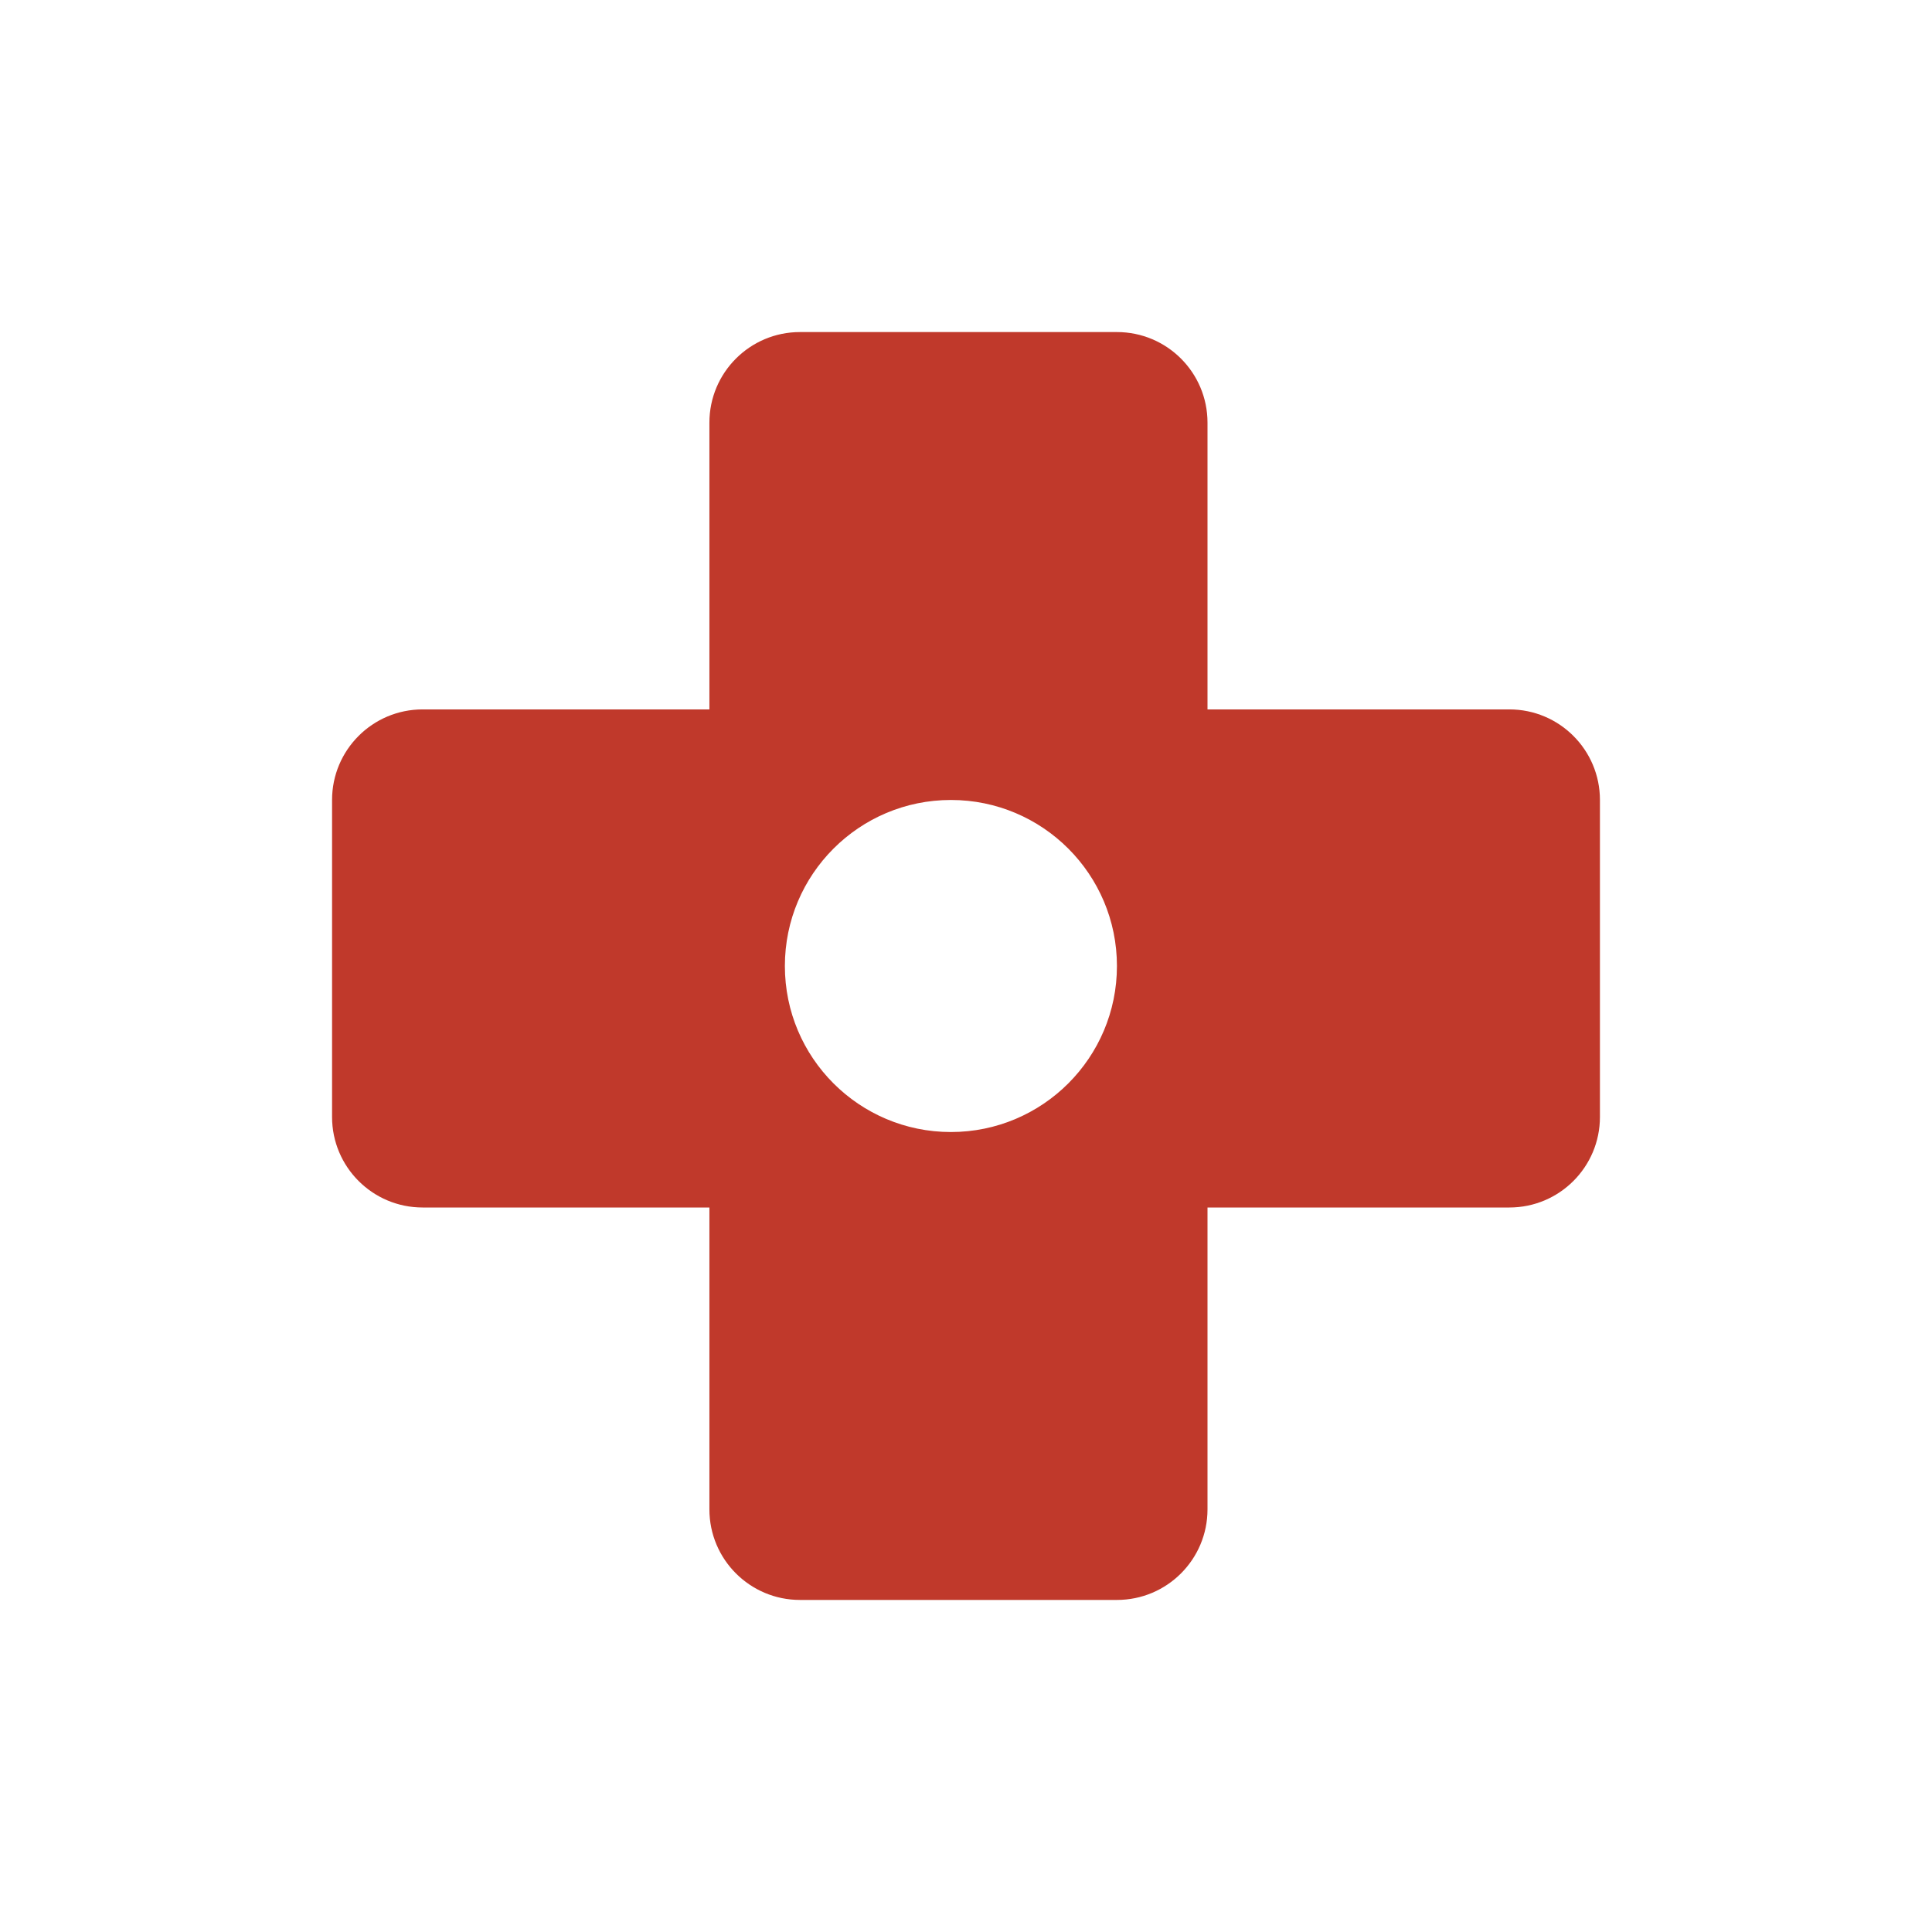 <svg width="128" height="128" viewBox="0 0 128 128" fill="none" xmlns="http://www.w3.org/2000/svg">
<path d="M74 22C77.314 22 80 24.686 80 28V47H100C103.314 47 106 49.686 106 53V74C106 77.314 103.314 80 100 80H80V100C80 103.314 77.314 106 74 106H53C49.686 106 47 103.314 47 100V80H28C24.686 80 22 77.314 22 74V53C22 49.686 24.686 47 28 47H47V28C47 24.686 49.686 22 53 22H74ZM63 53C56.925 53 52 57.925 52 64C52 70.075 56.925 75 63 75C69.075 75 74 70.075 74 64C74 57.925 69.075 53 63 53Z" fill="#C0392B"/>
</svg>

